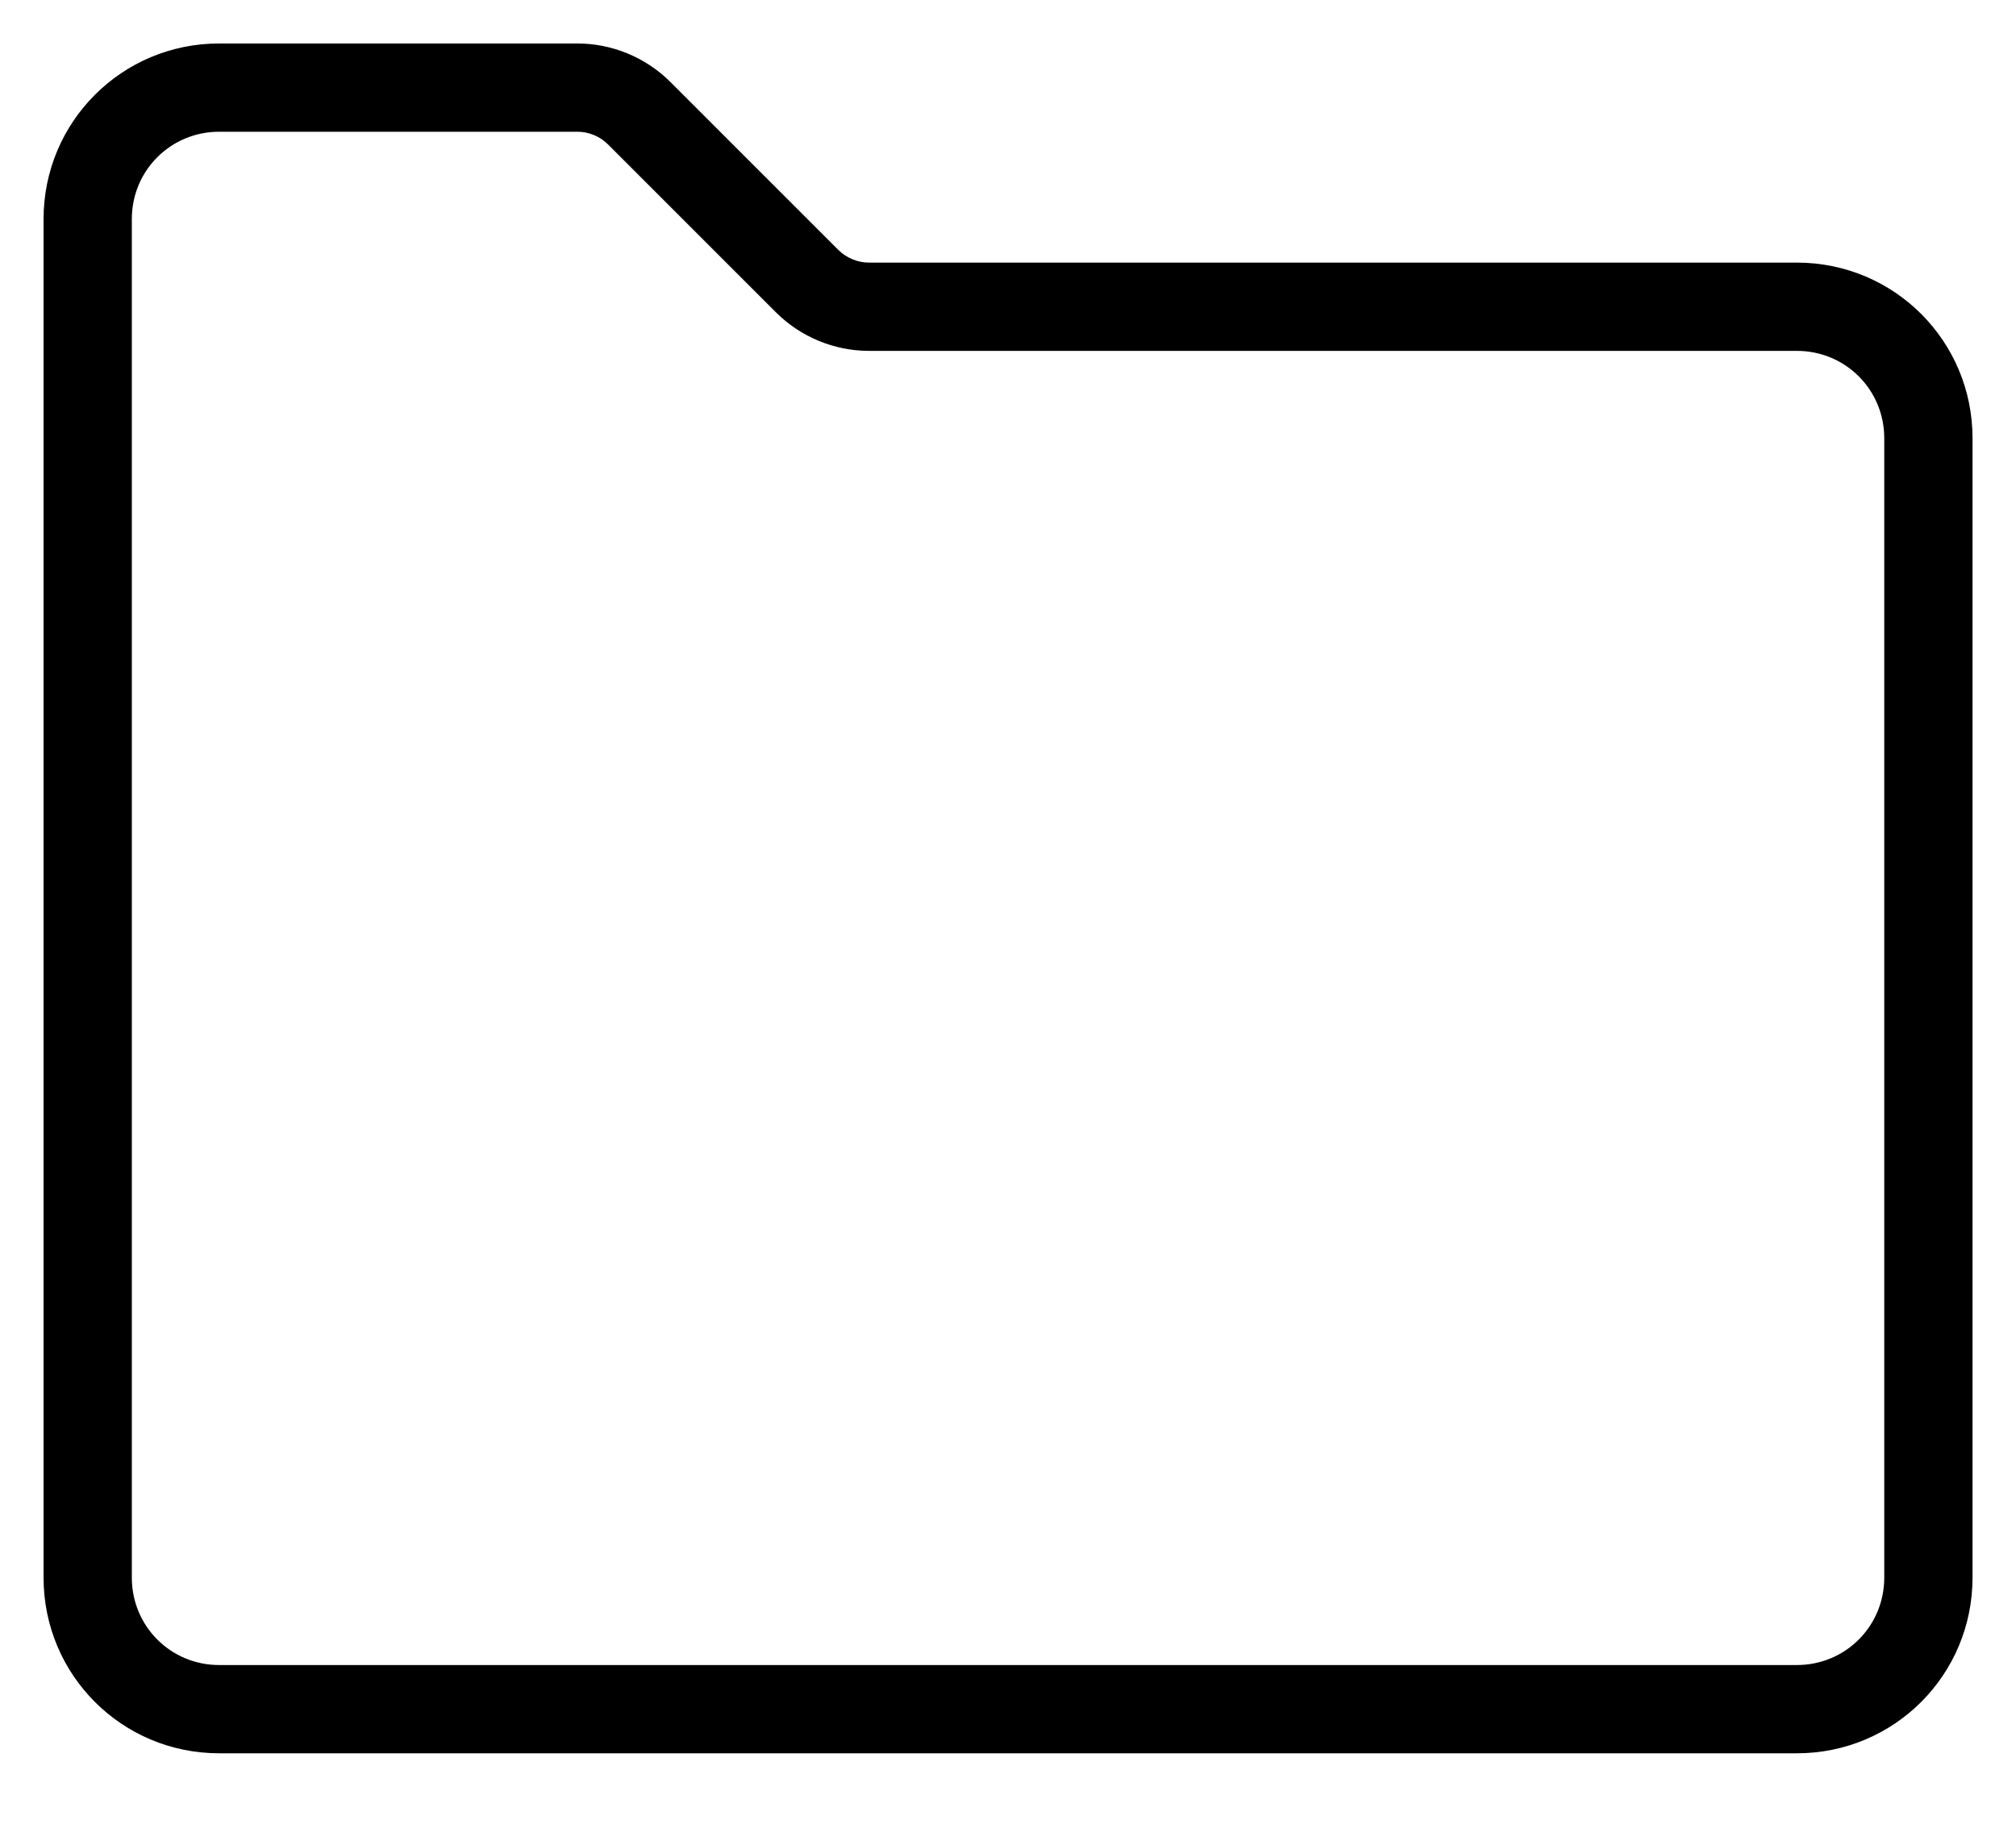 <svg width="23" height="21" viewBox="0 0 23 21" fill="none" xmlns="http://www.w3.org/2000/svg">
<path fill-rule="evenodd" clip-rule="evenodd" d="M2.5 1.503C1.947 1.503 1.504 1.946 1.504 2.499V17.999C1.504 18.553 1.947 18.996 2.5 18.996H20.5C21.054 18.996 21.497 18.553 21.497 17.999V4.999C21.497 4.446 21.054 4.003 20.5 4.003H9.913C9.516 4.003 9.132 3.843 8.851 3.562L6.938 1.649C6.845 1.555 6.716 1.503 6.588 1.503H2.5ZM0.497 2.499C0.497 1.39 1.391 0.496 2.5 0.496H6.588C6.985 0.496 7.369 0.656 7.65 0.937L9.563 2.85C9.656 2.943 9.785 2.996 9.913 2.996H20.5C21.61 2.996 22.504 3.89 22.504 4.999V17.999C22.504 19.109 21.61 20.003 20.5 20.003H2.5C1.391 20.003 0.497 19.109 0.497 17.999V2.499Z" fill="black"/>
</svg>
